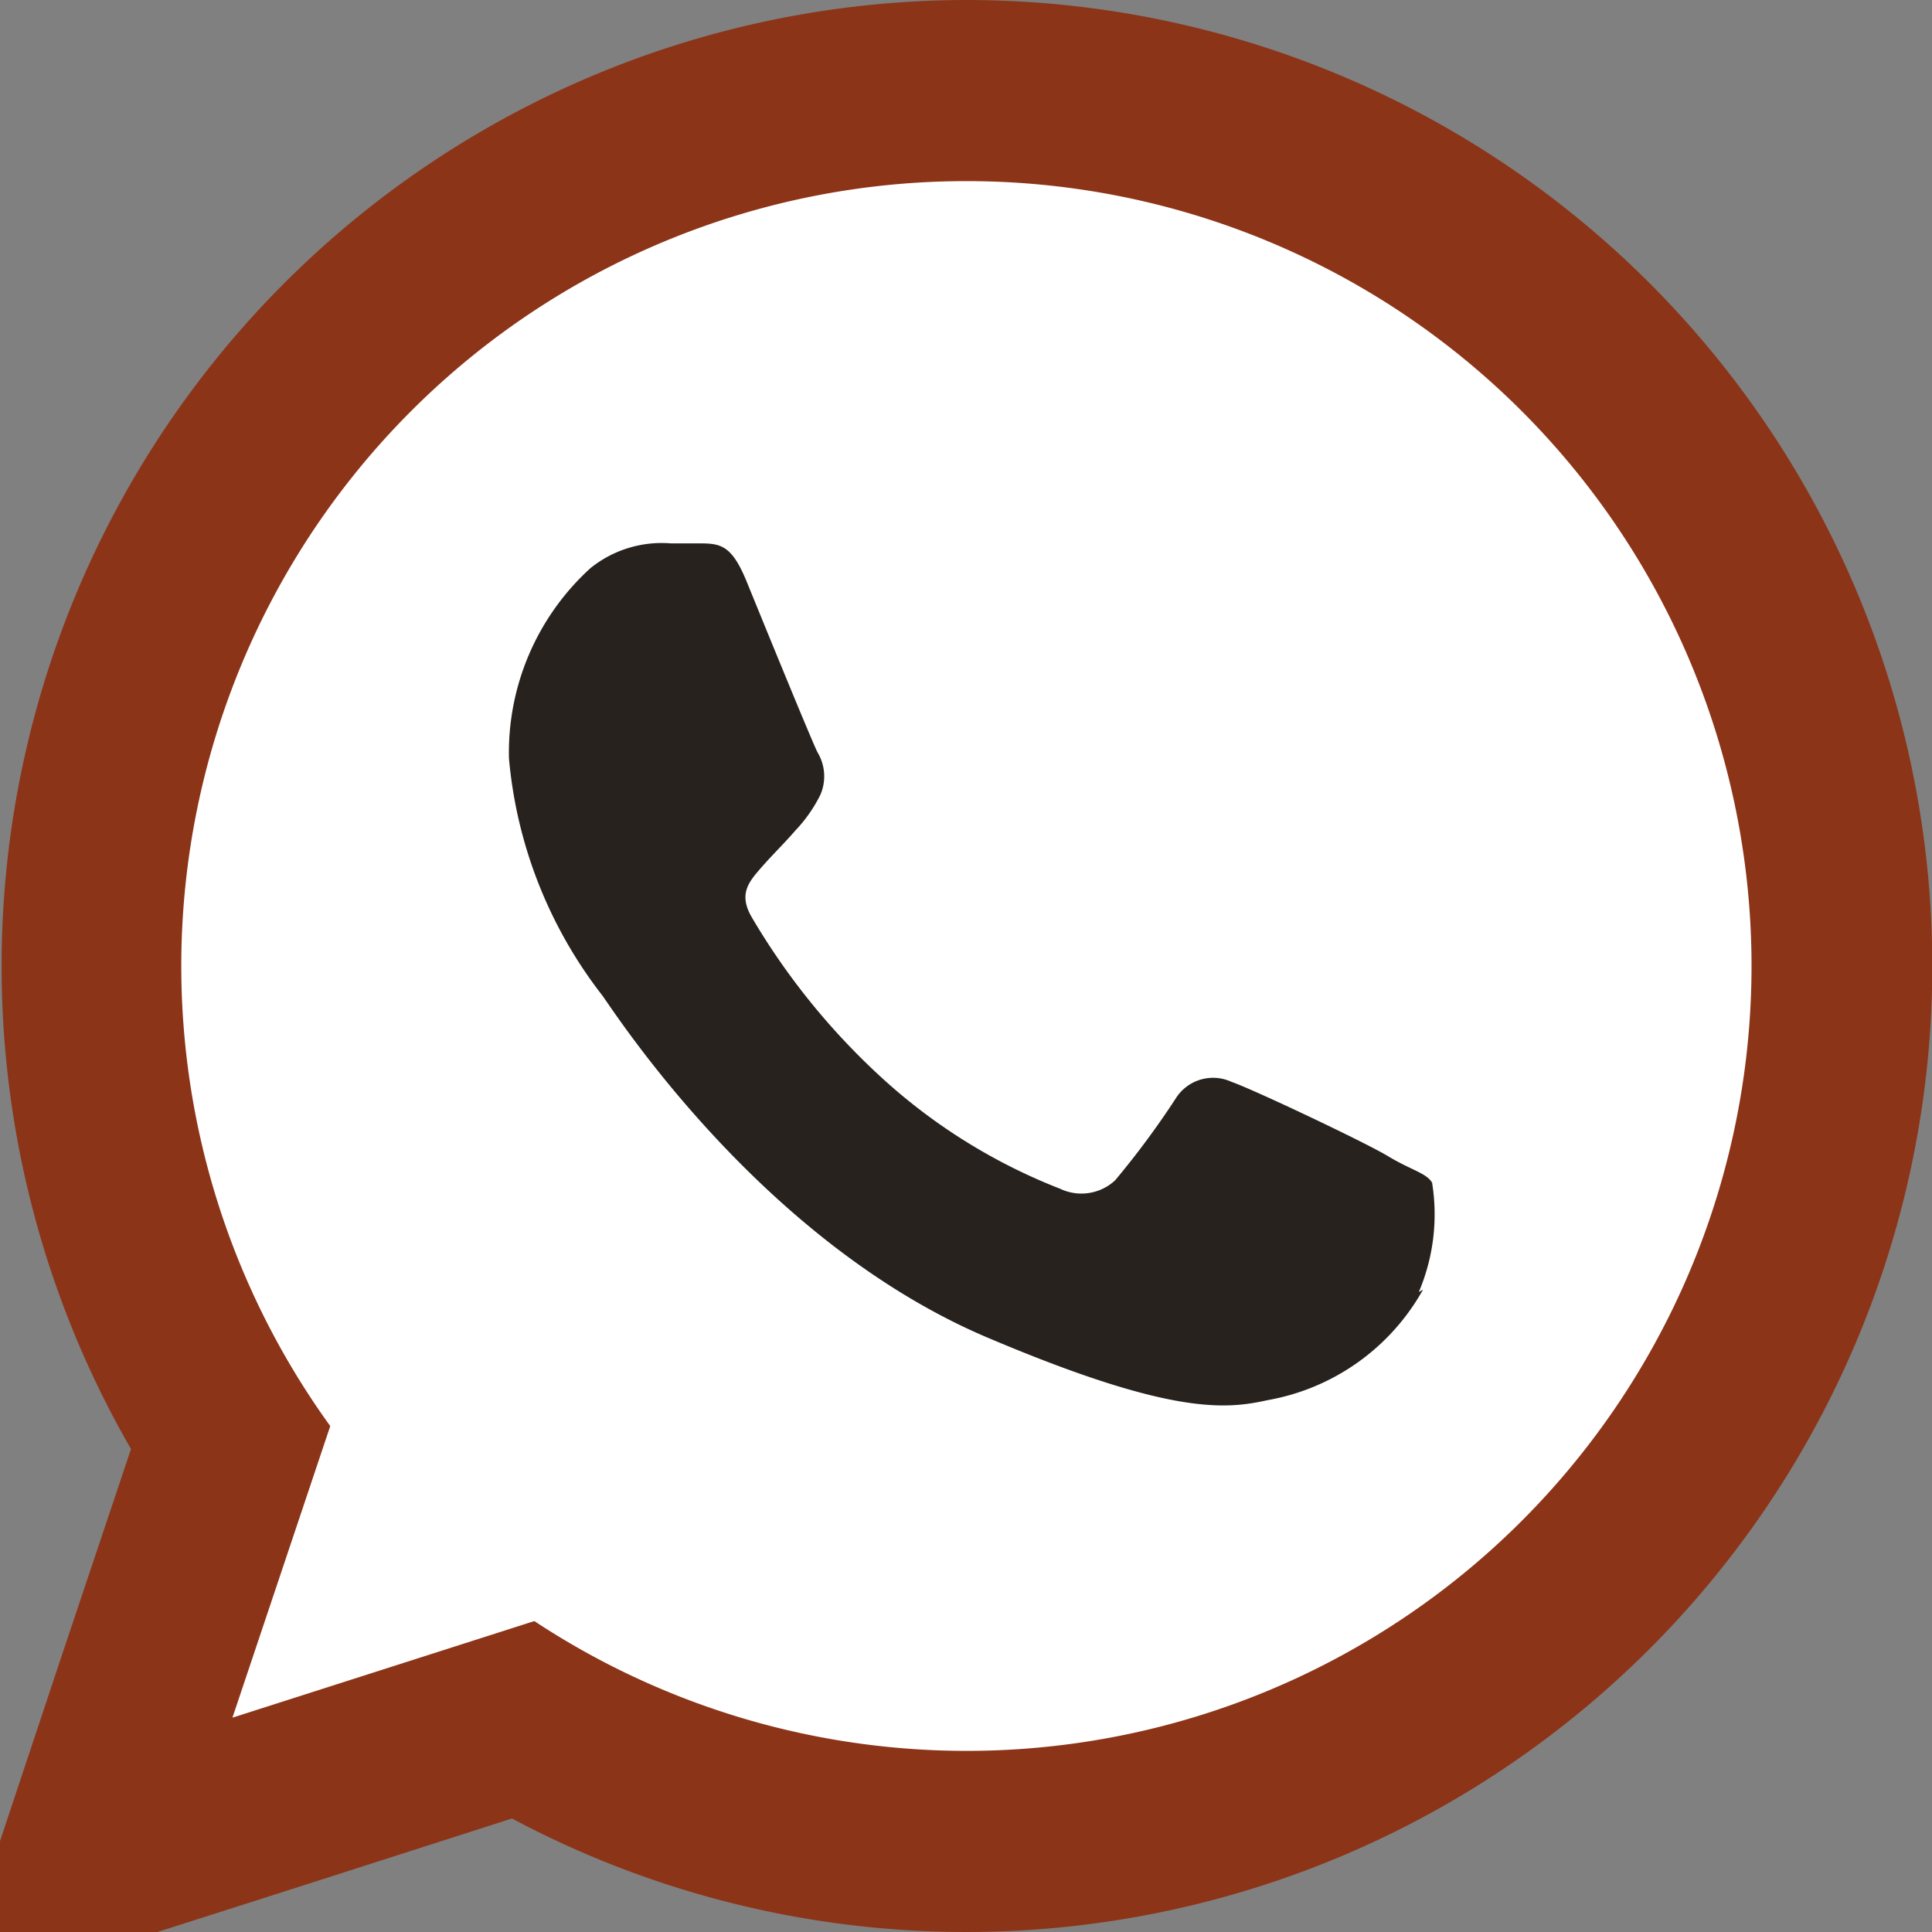 <svg xmlns="http://www.w3.org/2000/svg" viewBox="0 0 32 32"><rect x="0" y="0" width="32" height="32" fill="#808080" stroke="none"/><defs><style>.cls-1{fill:#fff;}.cls-2{fill:#8c3418;}.cls-3{fill:#27221e;}</style></defs><g id="Лучшее"><g id="Малые_01-05_2" data-name="Малые (01-05)"><g id="_01_-_WhatsApp-2" data-name="01 - WhatsApp"><path class="cls-1" d="M3.81,23.85a14.55,14.55,0,1,1,4.84,4.64L1.49,30.78Z"/><path class="cls-2" d="M16,3A13,13,0,1,1,8.85,26.85l-5,1.6,1.62-4.83A13,13,0,0,1,16,3h0m0-3h0A16,16,0,0,0,2.17,24L1,27.49-.87,33.11l5.64-1.8,3.71-1.19A16,16,0,1,0,16,0Z"/><path class="cls-3" d="M23.57,21.36A3.68,3.68,0,0,1,21,23.19c-.68.15-1.57.26-4.56-1-3.82-1.58-6.28-5.46-6.47-5.71a7.47,7.47,0,0,1-1.54-3.92A4.13,4.13,0,0,1,9.78,9.41,1.88,1.88,0,0,1,11.11,9h.43c.38,0,.57,0,.83.64.31.76,1.07,2.62,1.17,2.82a.77.77,0,0,1,.05.7,2.41,2.41,0,0,1-.42.6c-.19.22-.37.39-.57.62s-.37.43-.15.81a11.49,11.49,0,0,0,2.11,2.62,9.48,9.48,0,0,0,3,1.88.82.82,0,0,0,.91-.14,14.23,14.23,0,0,0,1-1.35.73.73,0,0,1,.93-.28c.35.12,2.21,1,2.59,1.23s.64.28.73.44a3.29,3.29,0,0,1-.22,1.81Z"/></g></g></g></svg>